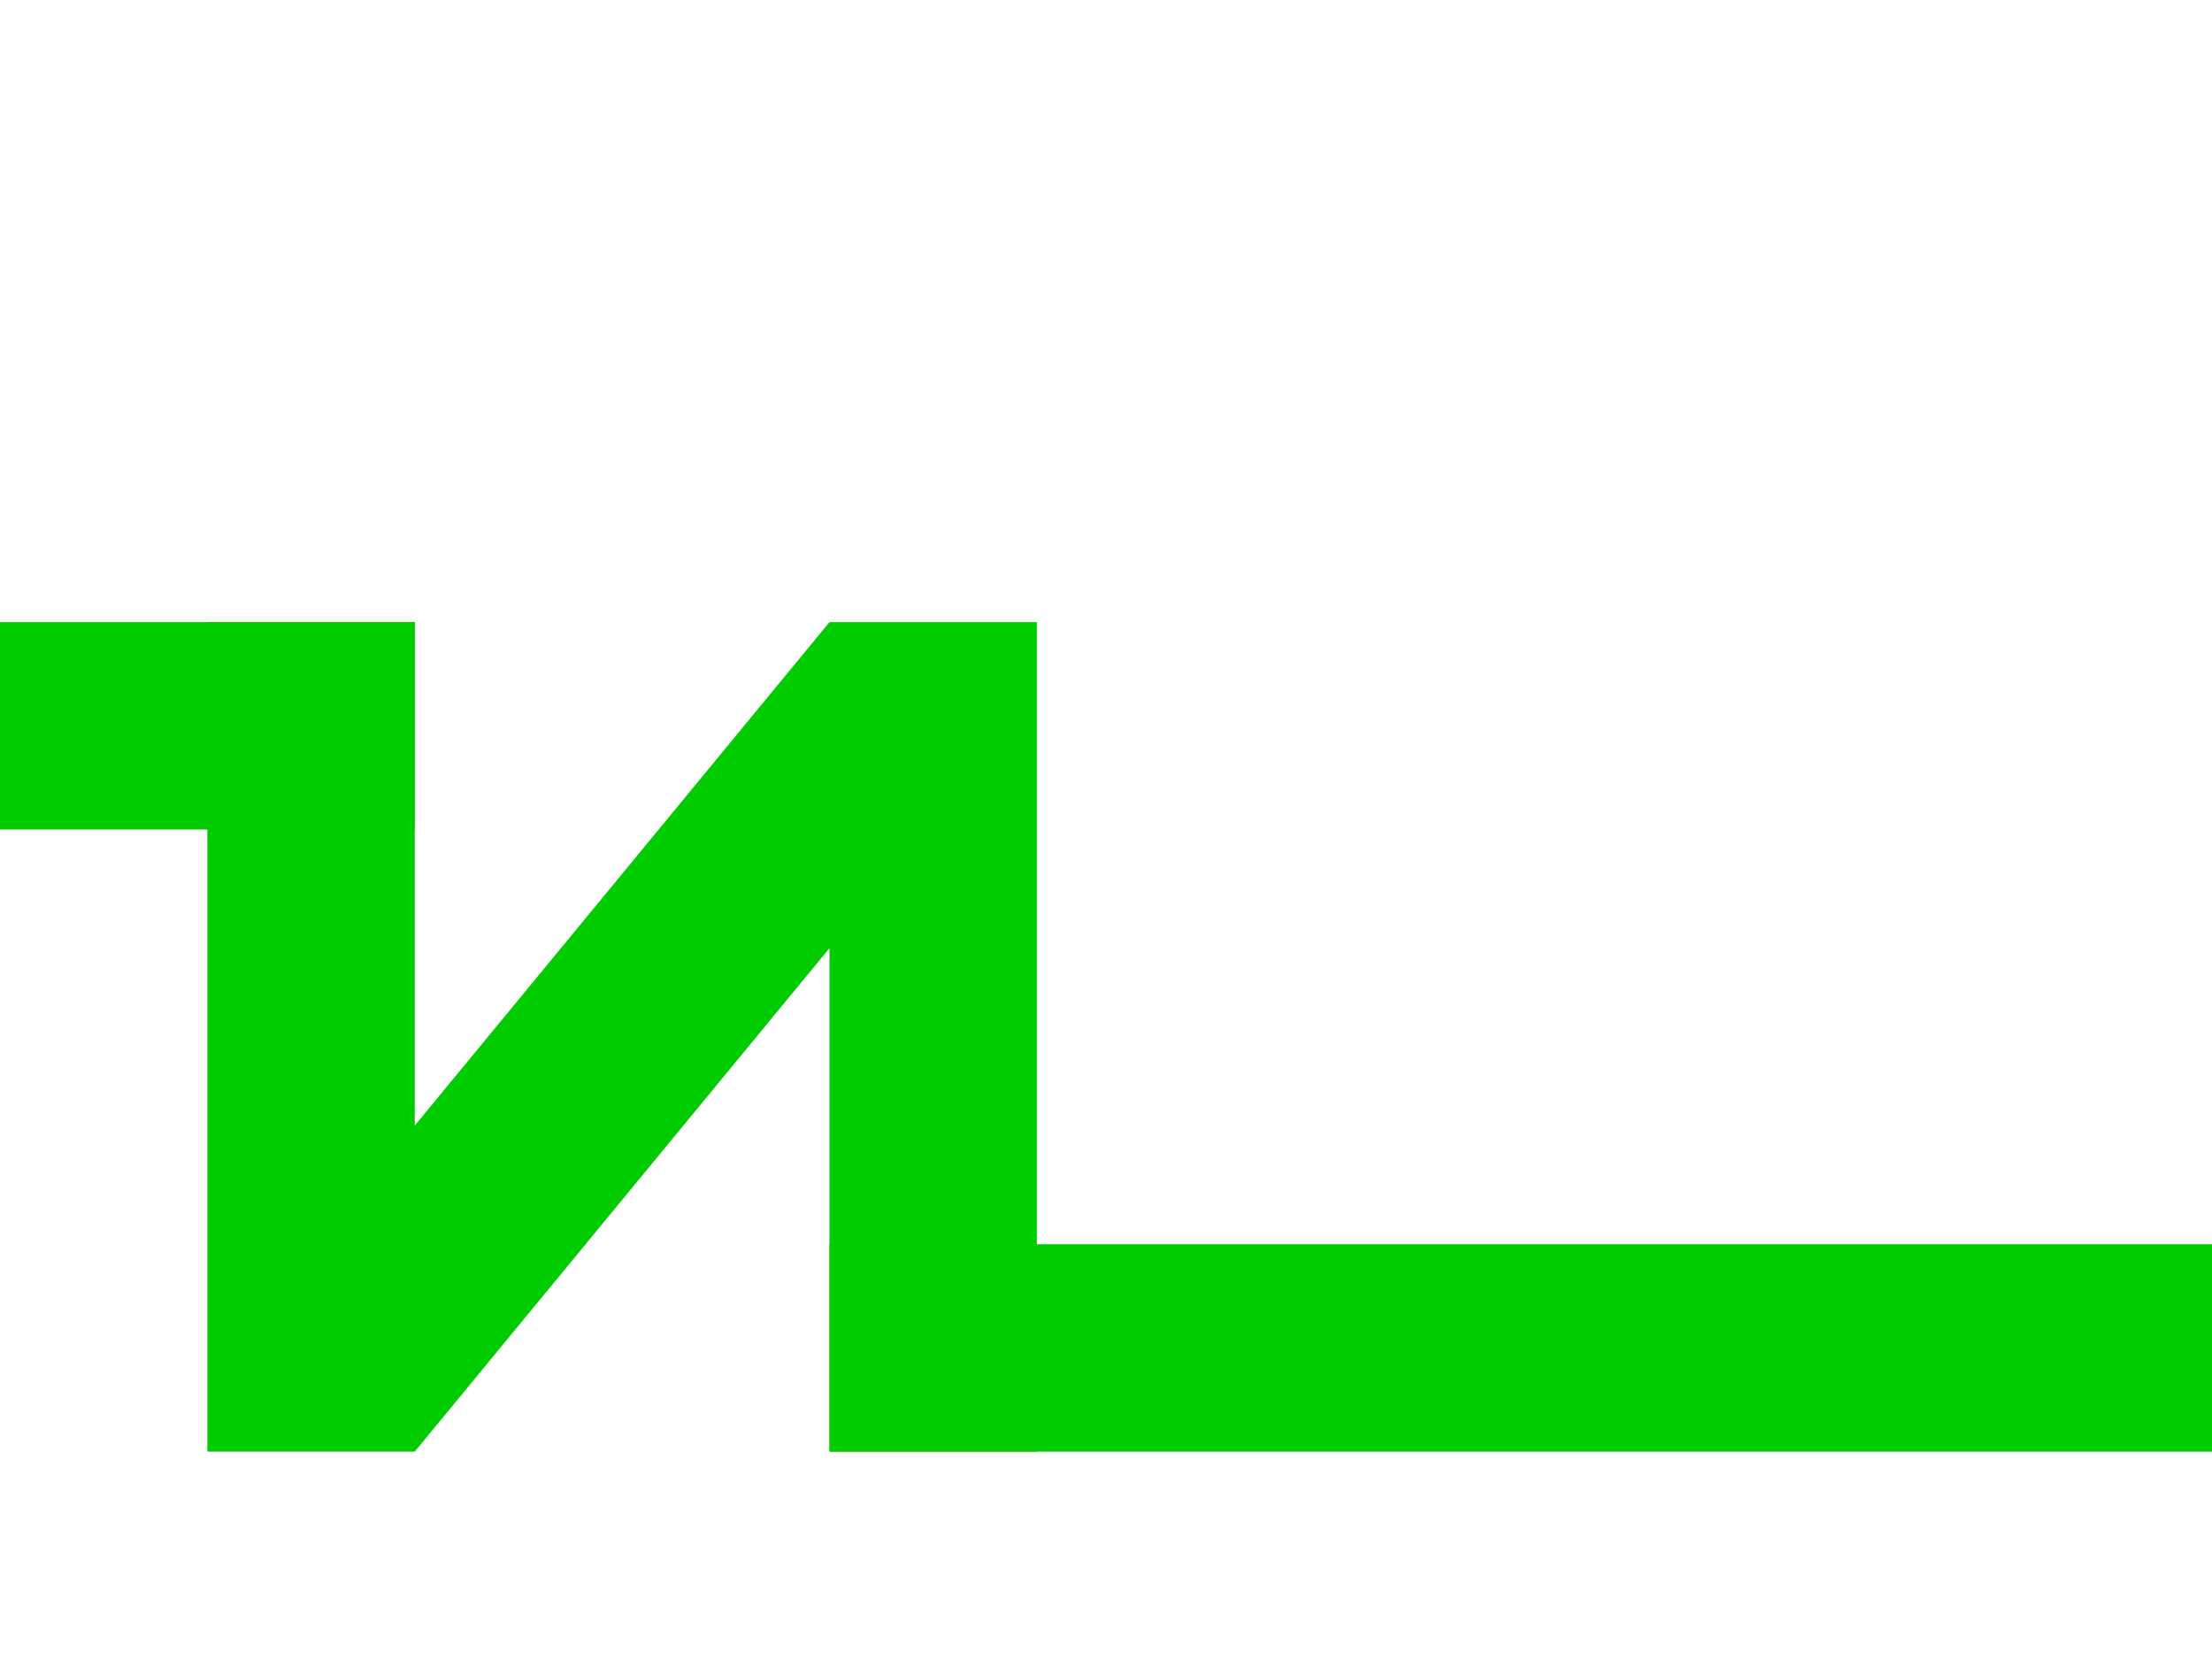 <?xml version="1.0"?>
<svg xmlns="http://www.w3.org/2000/svg" xmlns:xlink="http://www.w3.org/1999/xlink" version="1.1" width="480" height="360" viewBox="0 0 480 360">
<!-- Generated by Kreative Vexillo v1.0 -->
<style>
.green{fill:rgb(0,204,0);}
.white{fill:rgb(255,255,255);}
</style>
<defs>
<path id="halla" d="M 0.0 0.0 L 0.25 0.0 L 0.25 0.607 L 0.75 0.0 L 1.0 0.0 L 1.0 1.0 L 0.75 1.0 L 0.75 0.393 L 0.25 1.0 L 0.0 1.0 Z"/>
</defs>
<g>
<rect x="0" y="0" width="480" height="360" class="white"/>
<g>
<rect x="0" y="135" width="90" height="45" class="green"/>
</g>
<g>
<rect x="180" y="270" width="300" height="45" class="green"/>
</g>
<use xlink:href="#halla" transform="translate(45 135) scale(180 180) rotate(0)" class="green"/>
</g>
</svg>
